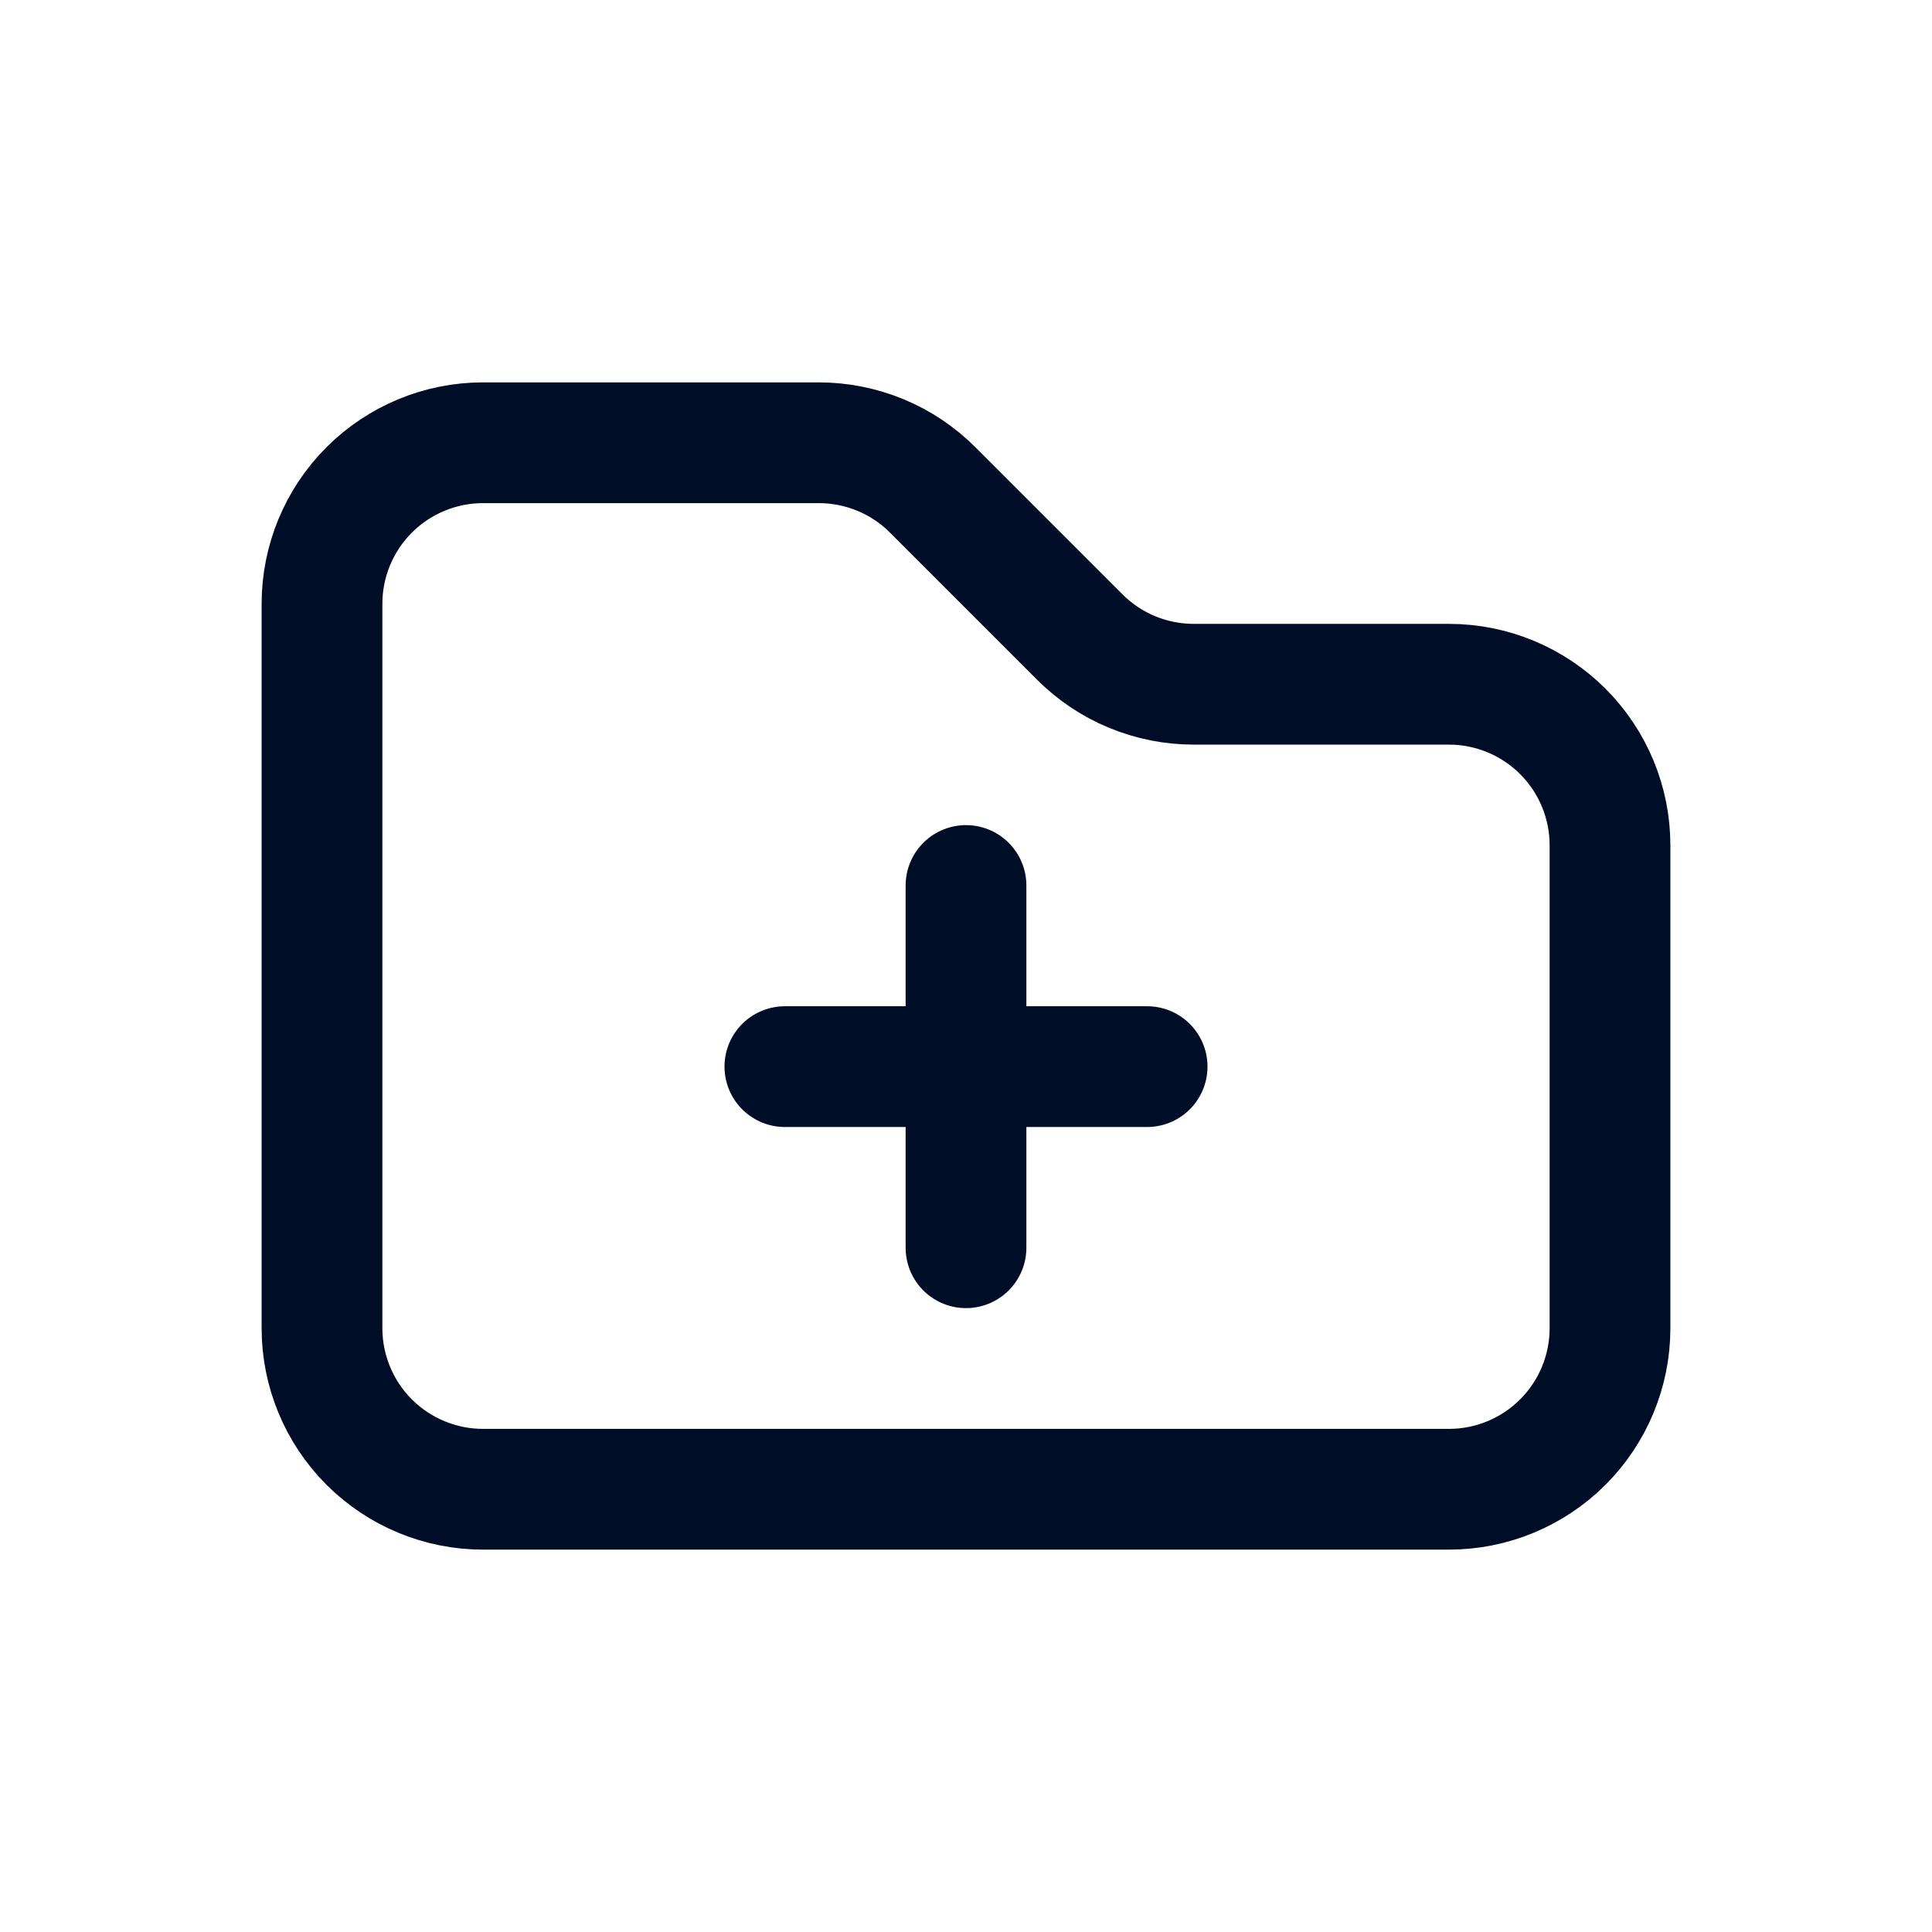 <svg
  width="24"
  height="24"
  viewBox="0 0 24 24"
  fill="none"
  xmlns="http://www.w3.org/2000/svg"
>
  <path
    d="M4 16.5V7.5C4 6.97 4.211 6.461 4.586 6.086C4.961 5.711 5.47 5.5 6 5.5H10.17C10.434 5.5 10.695 5.552 10.939 5.653C11.183 5.754 11.404 5.903 11.59 6.09L13.41 7.91C13.596 8.097 13.817 8.246 14.061 8.347C14.305 8.448 14.566 8.5 14.83 8.5H18C18.53 8.5 19.039 8.711 19.414 9.086C19.789 9.461 20 9.97 20 10.5V16.5C20 17.03 19.789 17.539 19.414 17.914C19.039 18.289 18.53 18.5 18 18.5H6C5.47 18.5 4.961 18.289 4.586 17.914C4.211 17.539 4 17.03 4 16.5Z"
    stroke="#000D26"
    stroke-width="1.5"
    stroke-linecap="round"
    stroke-linejoin="round"
  />
  <path
    d="M9.75 13.25H14.25"
    stroke="#000D26"
    stroke-width="1.5"
    stroke-linecap="round"
    stroke-linejoin="round"
  />
  <path
    d="M12 11V15.5"
    stroke="#000D26"
    stroke-width="1.5"
    stroke-linecap="round"
    stroke-linejoin="round"
  />
</svg>
